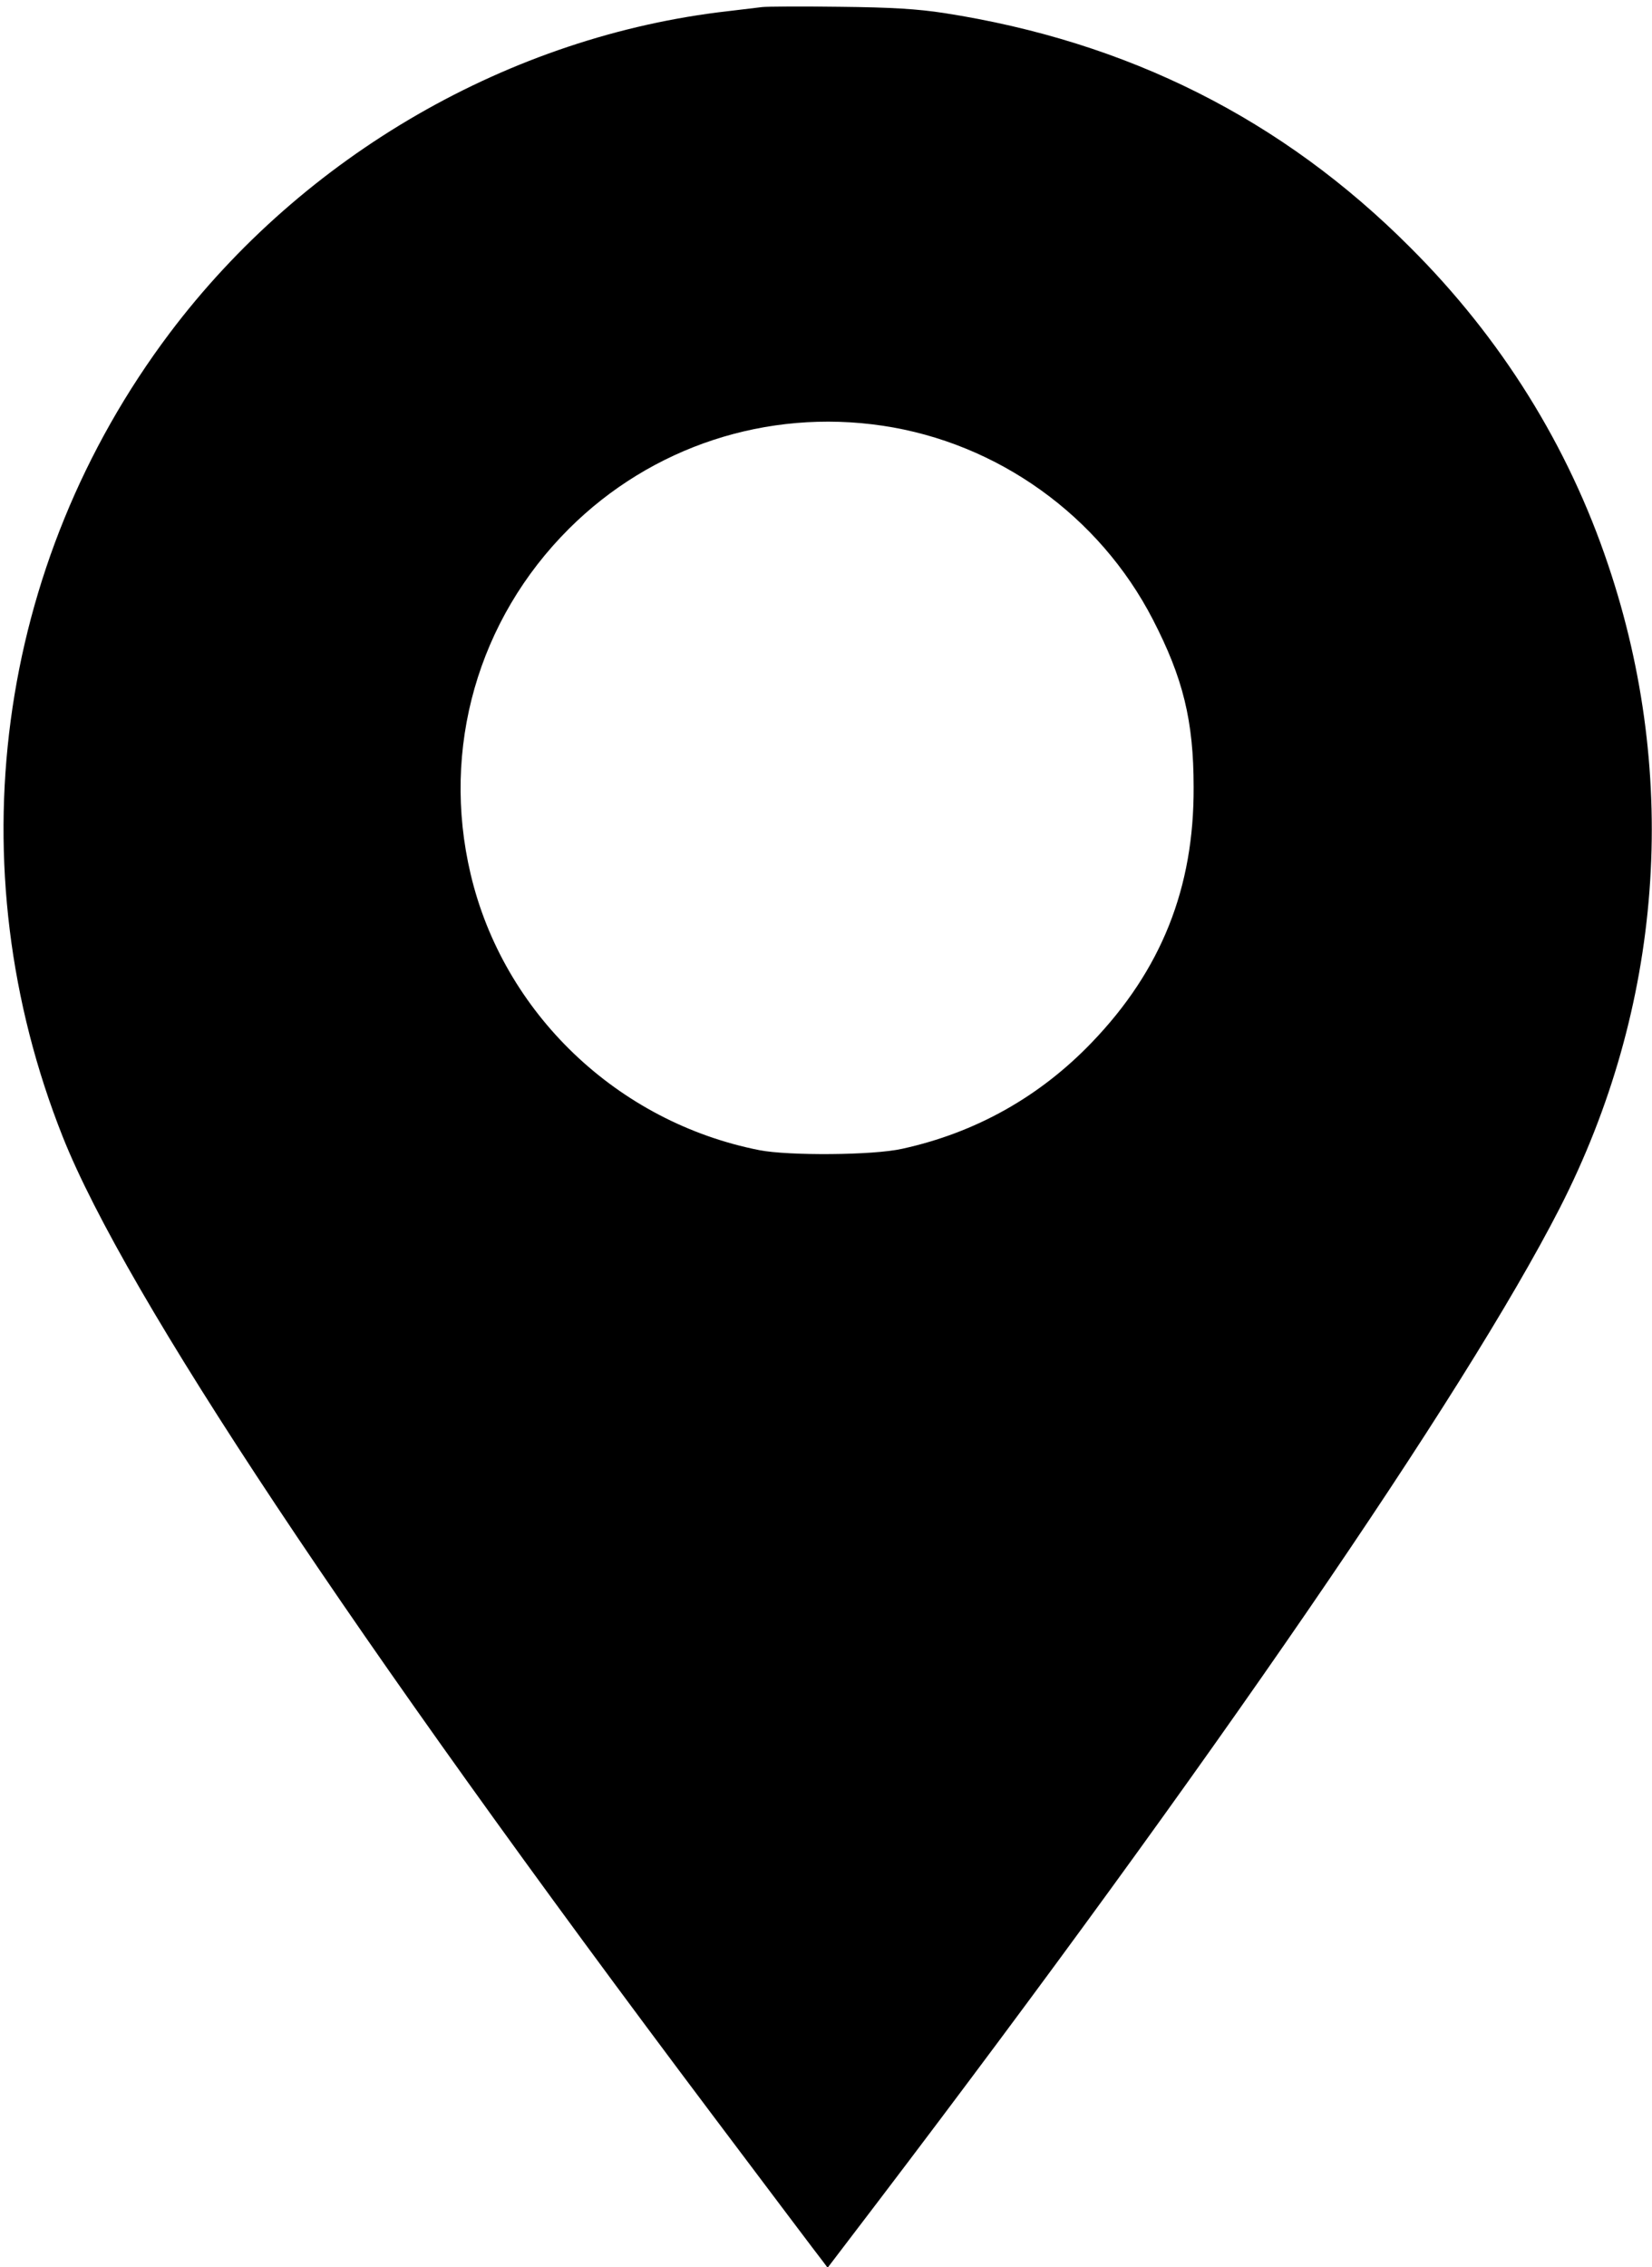 <?xml version="1.0" standalone="no"?>
<!DOCTYPE svg PUBLIC "-//W3C//DTD SVG 20010904//EN"
 "http://www.w3.org/TR/2001/REC-SVG-20010904/DTD/svg10.dtd">
<svg version="1.0" xmlns="http://www.w3.org/2000/svg"
 width="608pt" height="834pt" viewBox="0 0 608 834"
 preserveAspectRatio="xMidYMid meet">

<g transform="translate(0,834) scale(0.1,-0.1)"
fill="#000000" stroke="none">
<path d="M2805 8314 c-16 -2 -73 -9 -125 -15 -802 -91 -1562 -529 -2056 -1185
-640 -851 -788 -1962 -393 -2956 230 -578 1064 -1834 2391 -3598 213 -283 396
-526 406 -538 l18 -24 186 244 c1218 1601 2158 2970 2508 3653 379 740 443
1583 179 2366 -147 439 -394 835 -729 1169 -471 472 -1039 757 -1715 862 -98
15 -192 21 -385 23 -140 2 -268 1 -285 -1z m443 -1540 c424 -63 798 -331 995
-713 111 -215 150 -372 150 -616 2 -371 -119 -674 -375 -940 -192 -200 -428
-332 -698 -391 -107 -24 -417 -26 -525 -5 -523 103 -943 505 -1063 1016 -109
462 27 936 362 1270 304 303 729 442 1154 379z"/>
</g>
</svg>
